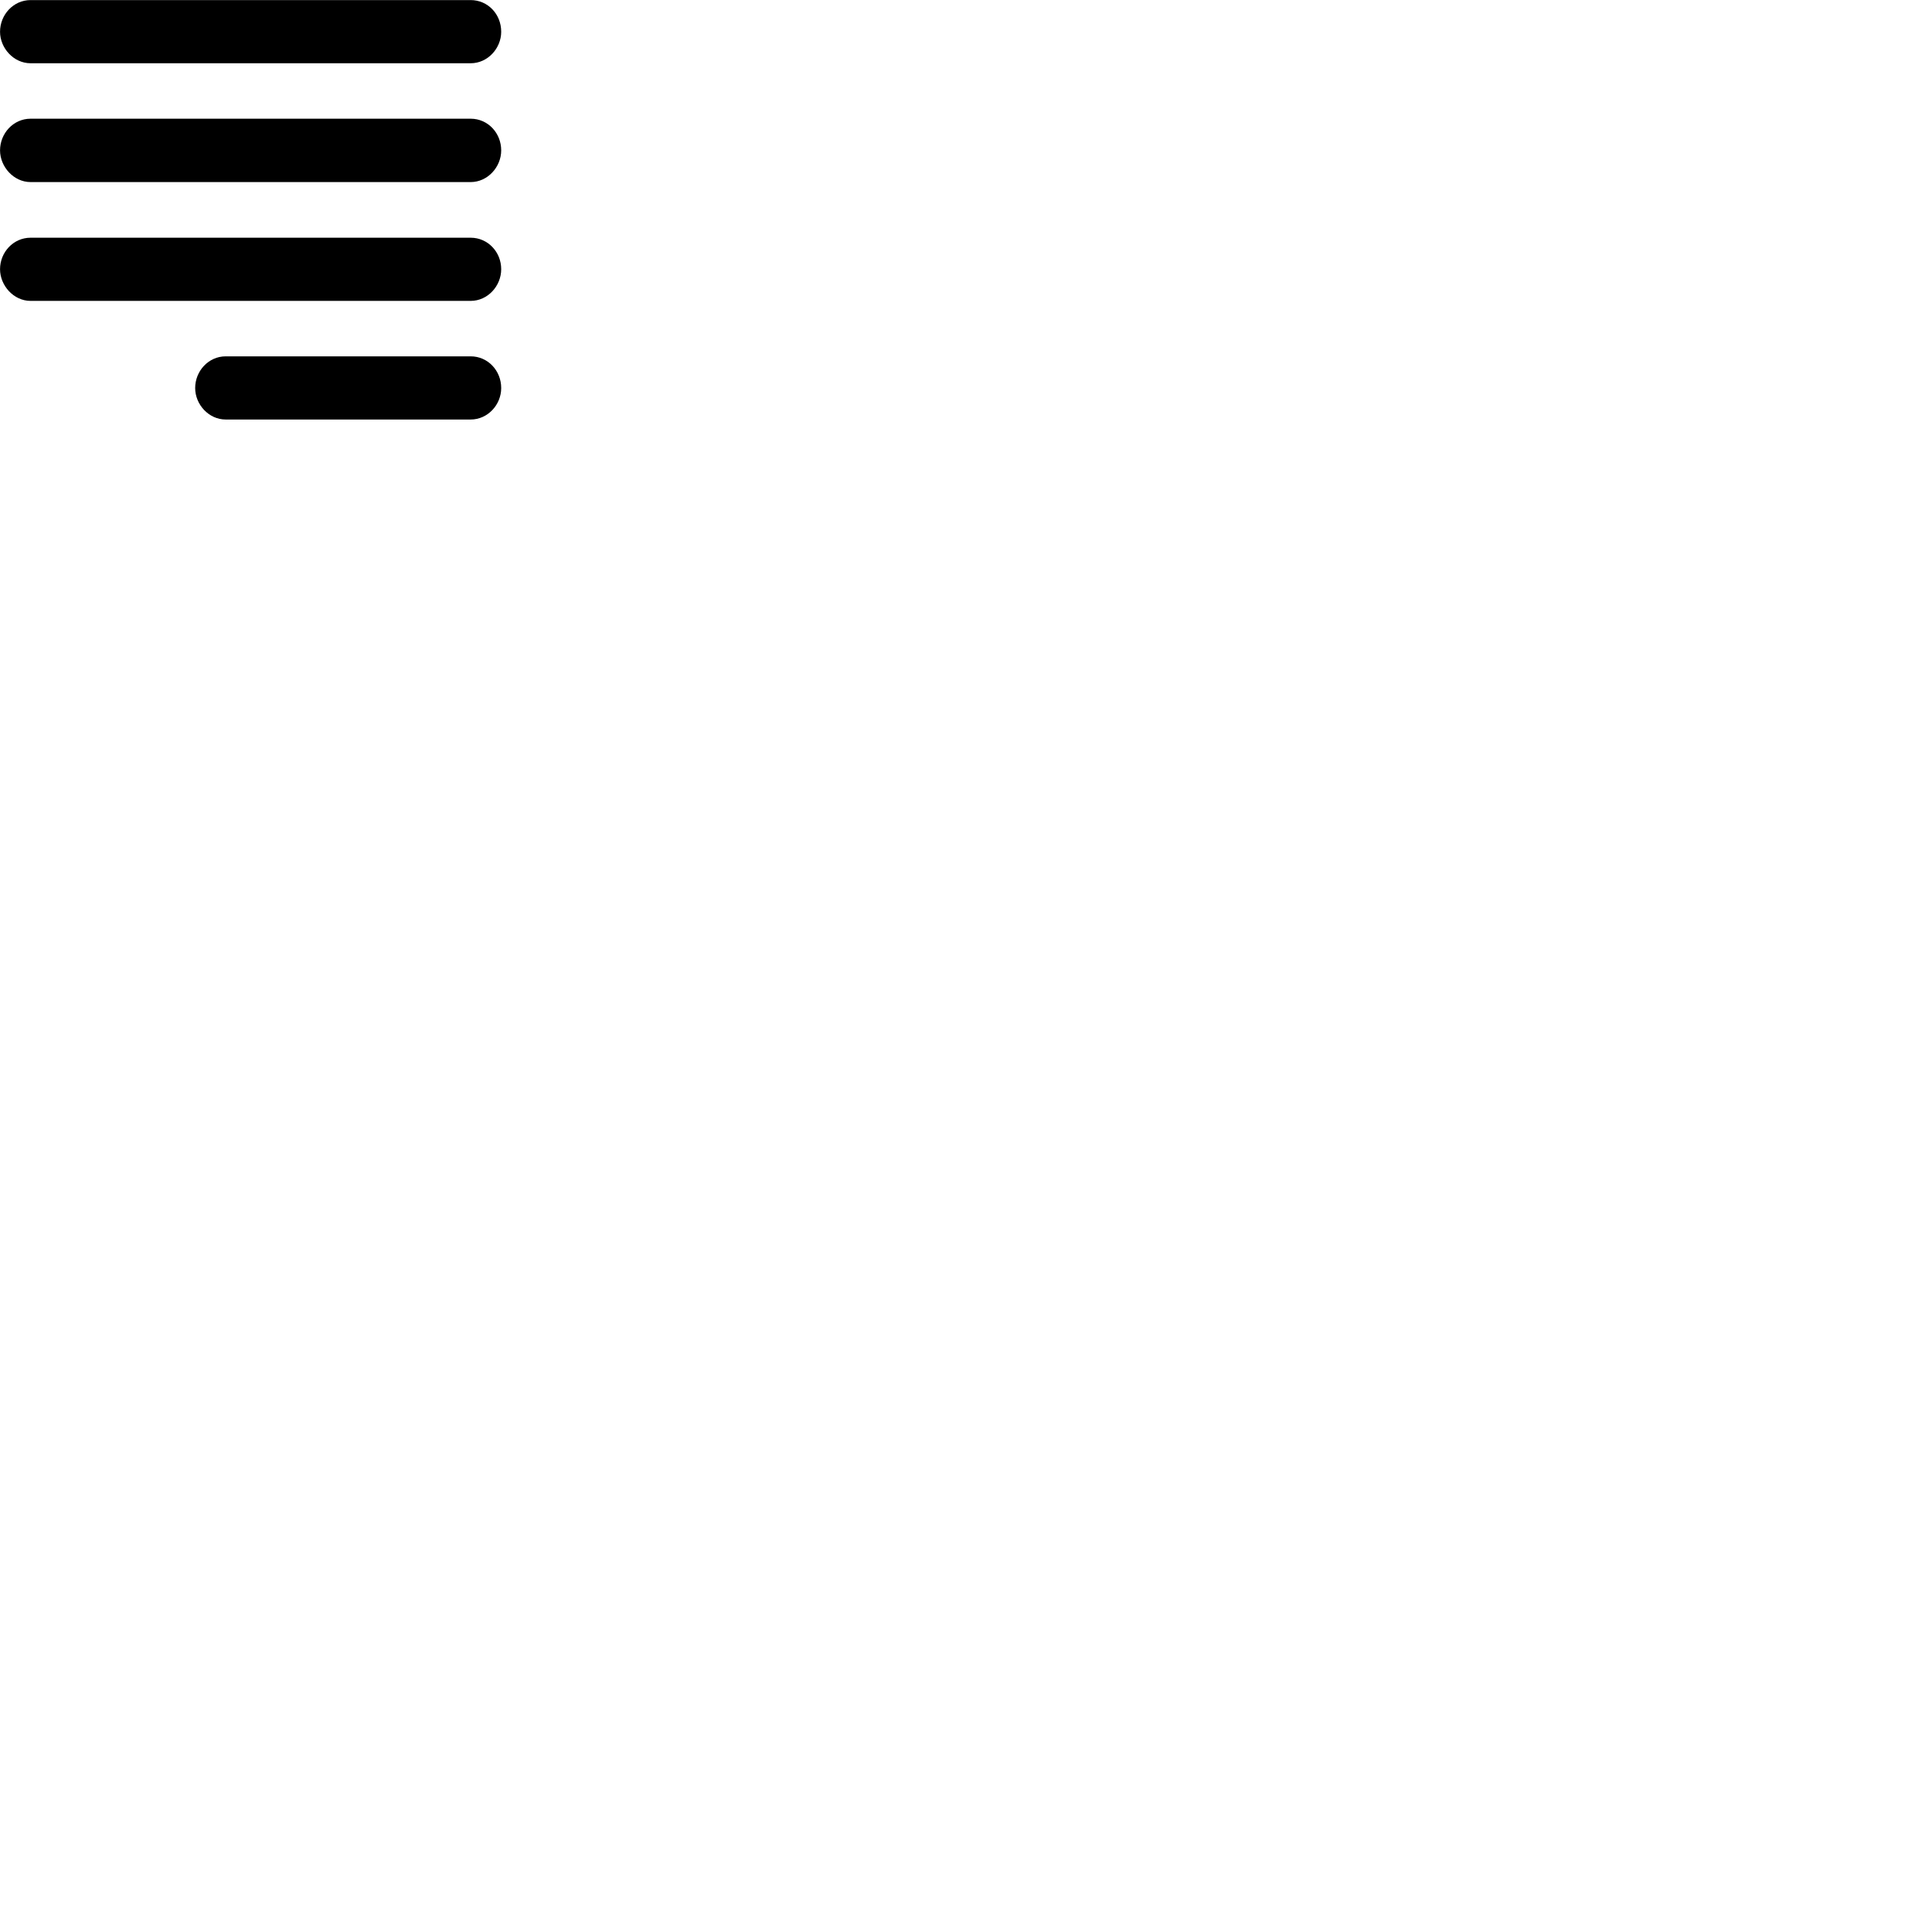 
        <svg xmlns="http://www.w3.org/2000/svg" viewBox="0 0 100 100">
            <path d="M1.582 3.274H24.362C25.242 3.274 25.942 2.504 25.942 1.644C25.942 0.734 25.252 0.004 24.362 0.004H1.582C0.692 0.004 0.002 0.764 0.002 1.644C0.002 2.484 0.702 3.274 1.582 3.274ZM1.582 9.424H24.362C25.242 9.424 25.942 8.644 25.942 7.784C25.942 6.884 25.252 6.144 24.362 6.144H1.582C0.692 6.144 0.002 6.904 0.002 7.784C0.002 8.624 0.702 9.424 1.582 9.424ZM1.582 15.574H24.362C25.242 15.574 25.942 14.804 25.942 13.934C25.942 13.044 25.252 12.304 24.362 12.304H1.582C0.692 12.304 0.002 13.054 0.002 13.934C0.002 14.774 0.702 15.574 1.582 15.574ZM11.682 21.714H24.362C25.242 21.714 25.942 20.954 25.942 20.084C25.942 19.184 25.252 18.444 24.362 18.444H11.682C10.792 18.444 10.102 19.204 10.102 20.084C10.102 20.934 10.802 21.714 11.682 21.714Z" />
        </svg>
    